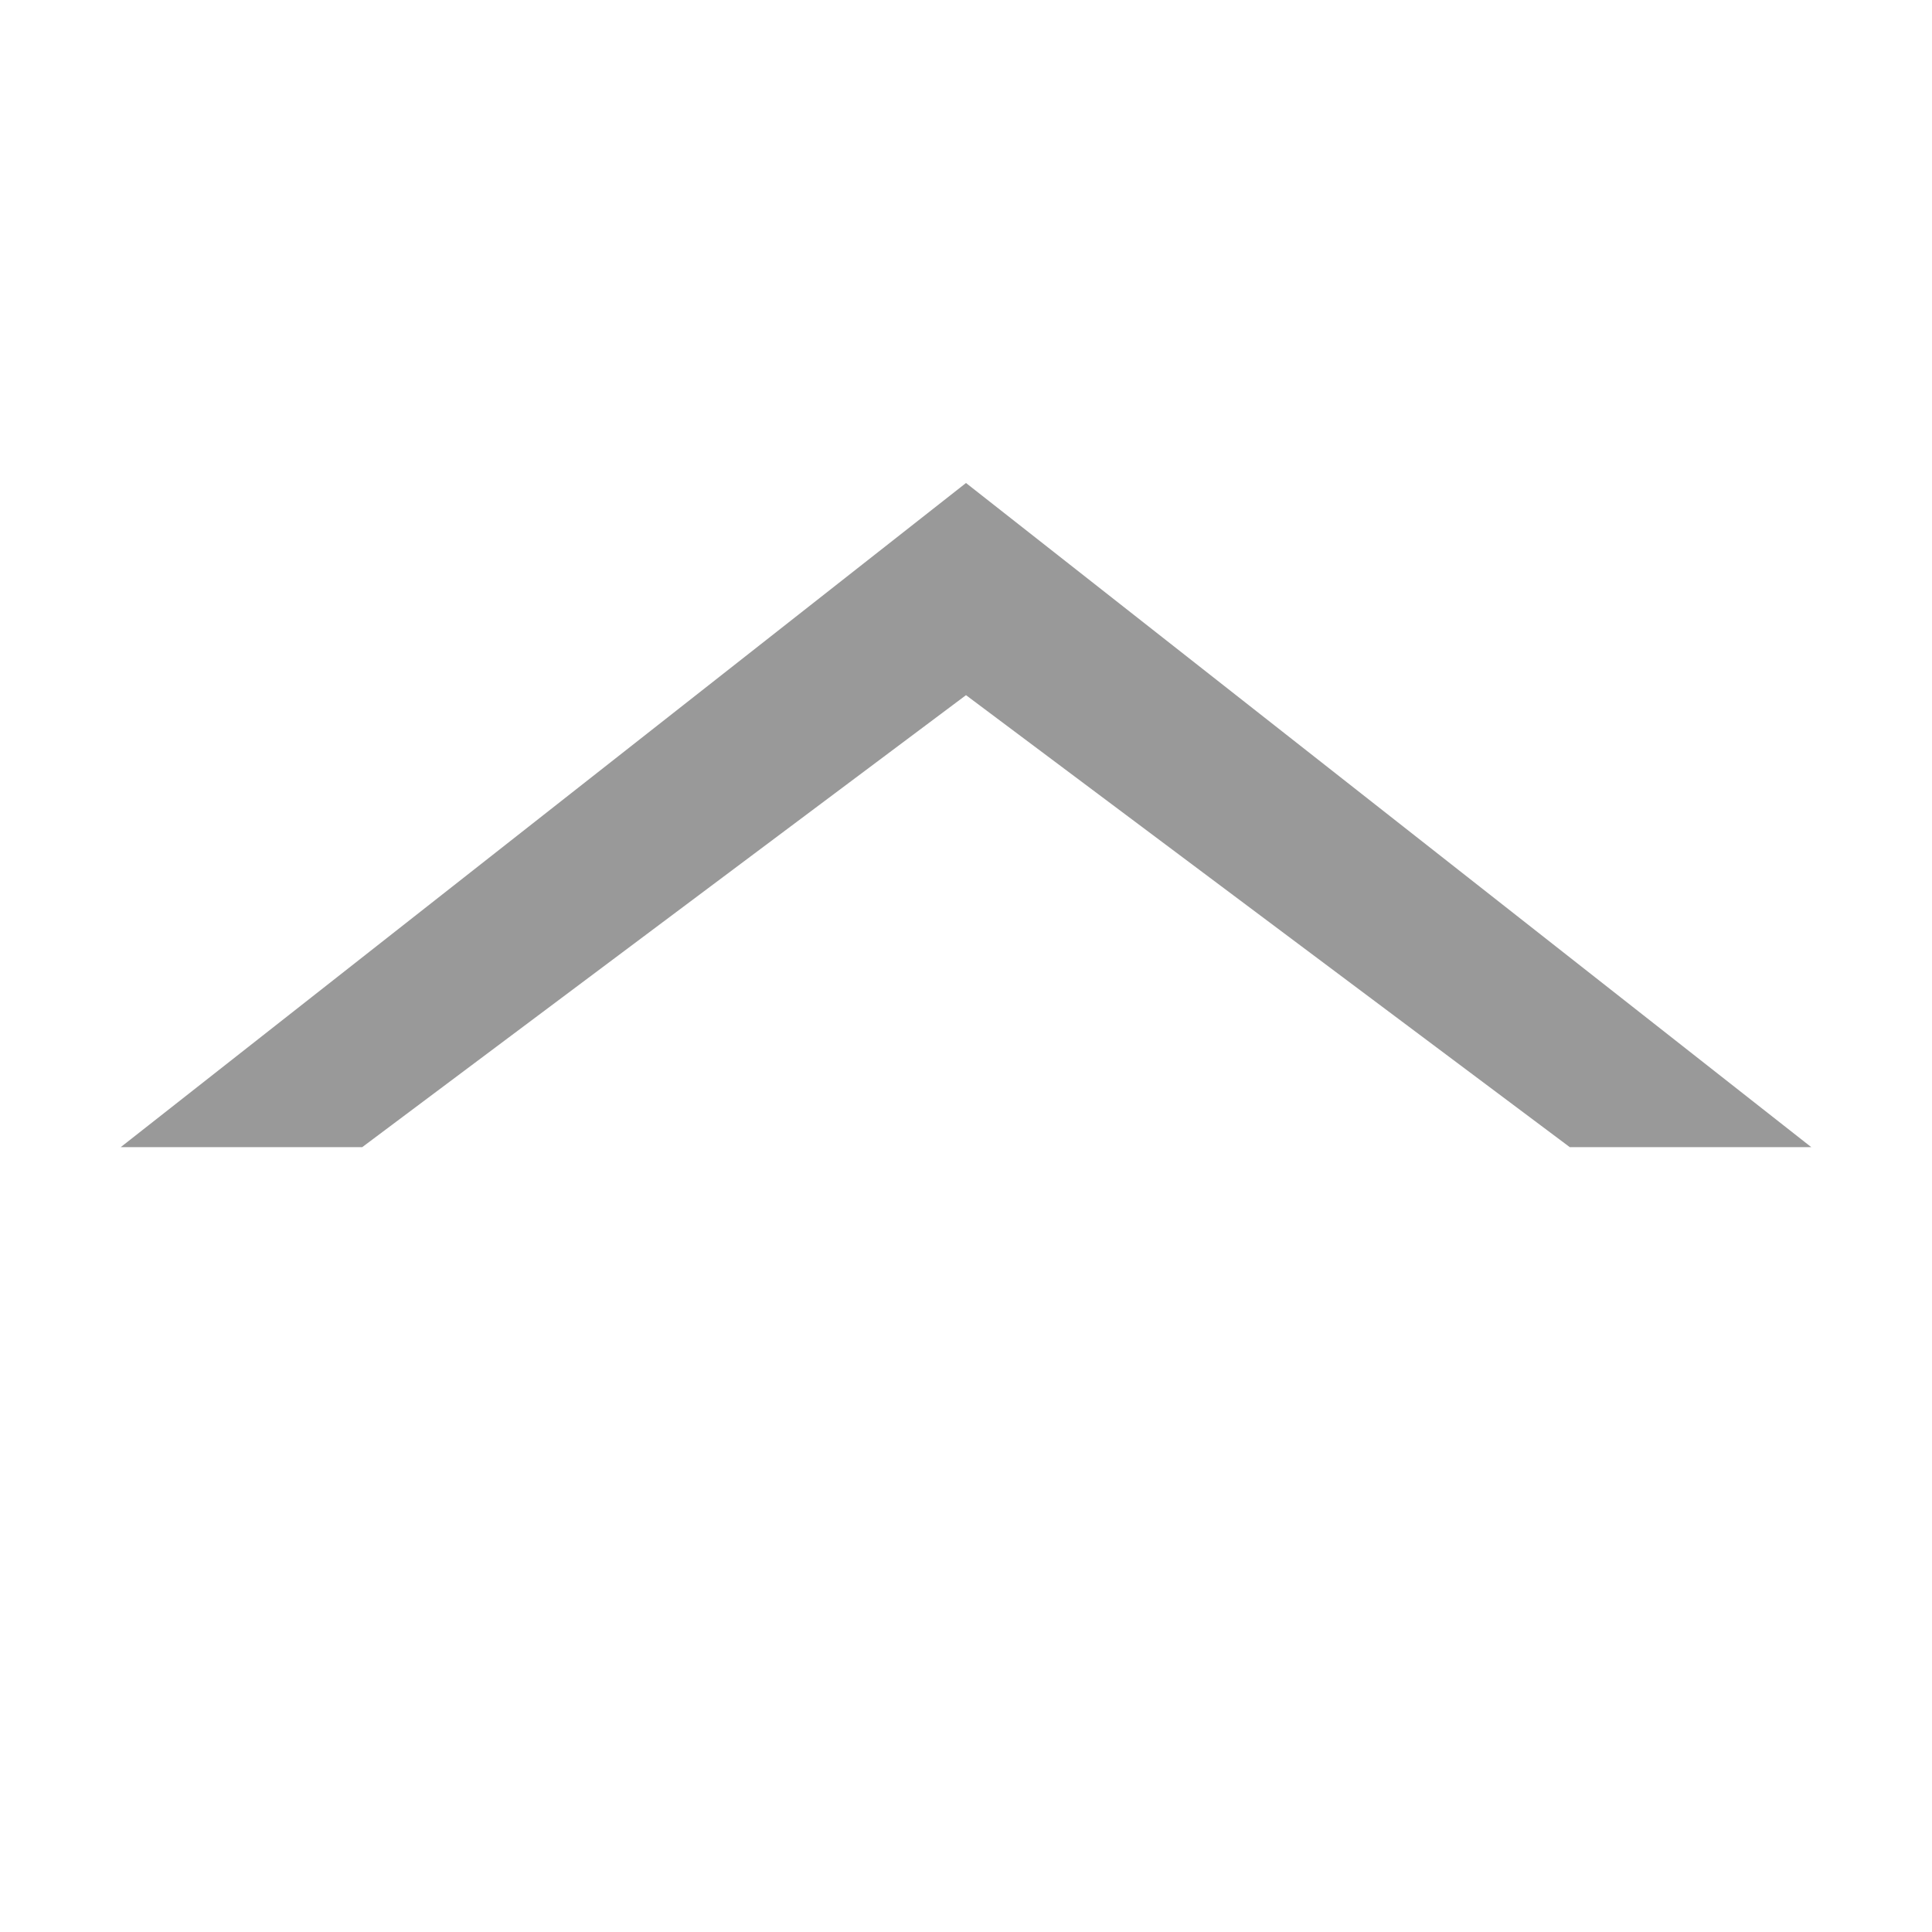 <svg width="16" height="16" viewBox="0 0 16 16" fill="none" xmlns="http://www.w3.org/2000/svg">
    <path fill-rule="evenodd" clip-rule="evenodd" d="M8 4L15 9.5H13L8 5.757L3 9.5H1L8 4Z" fill="#999999"/>
</svg>